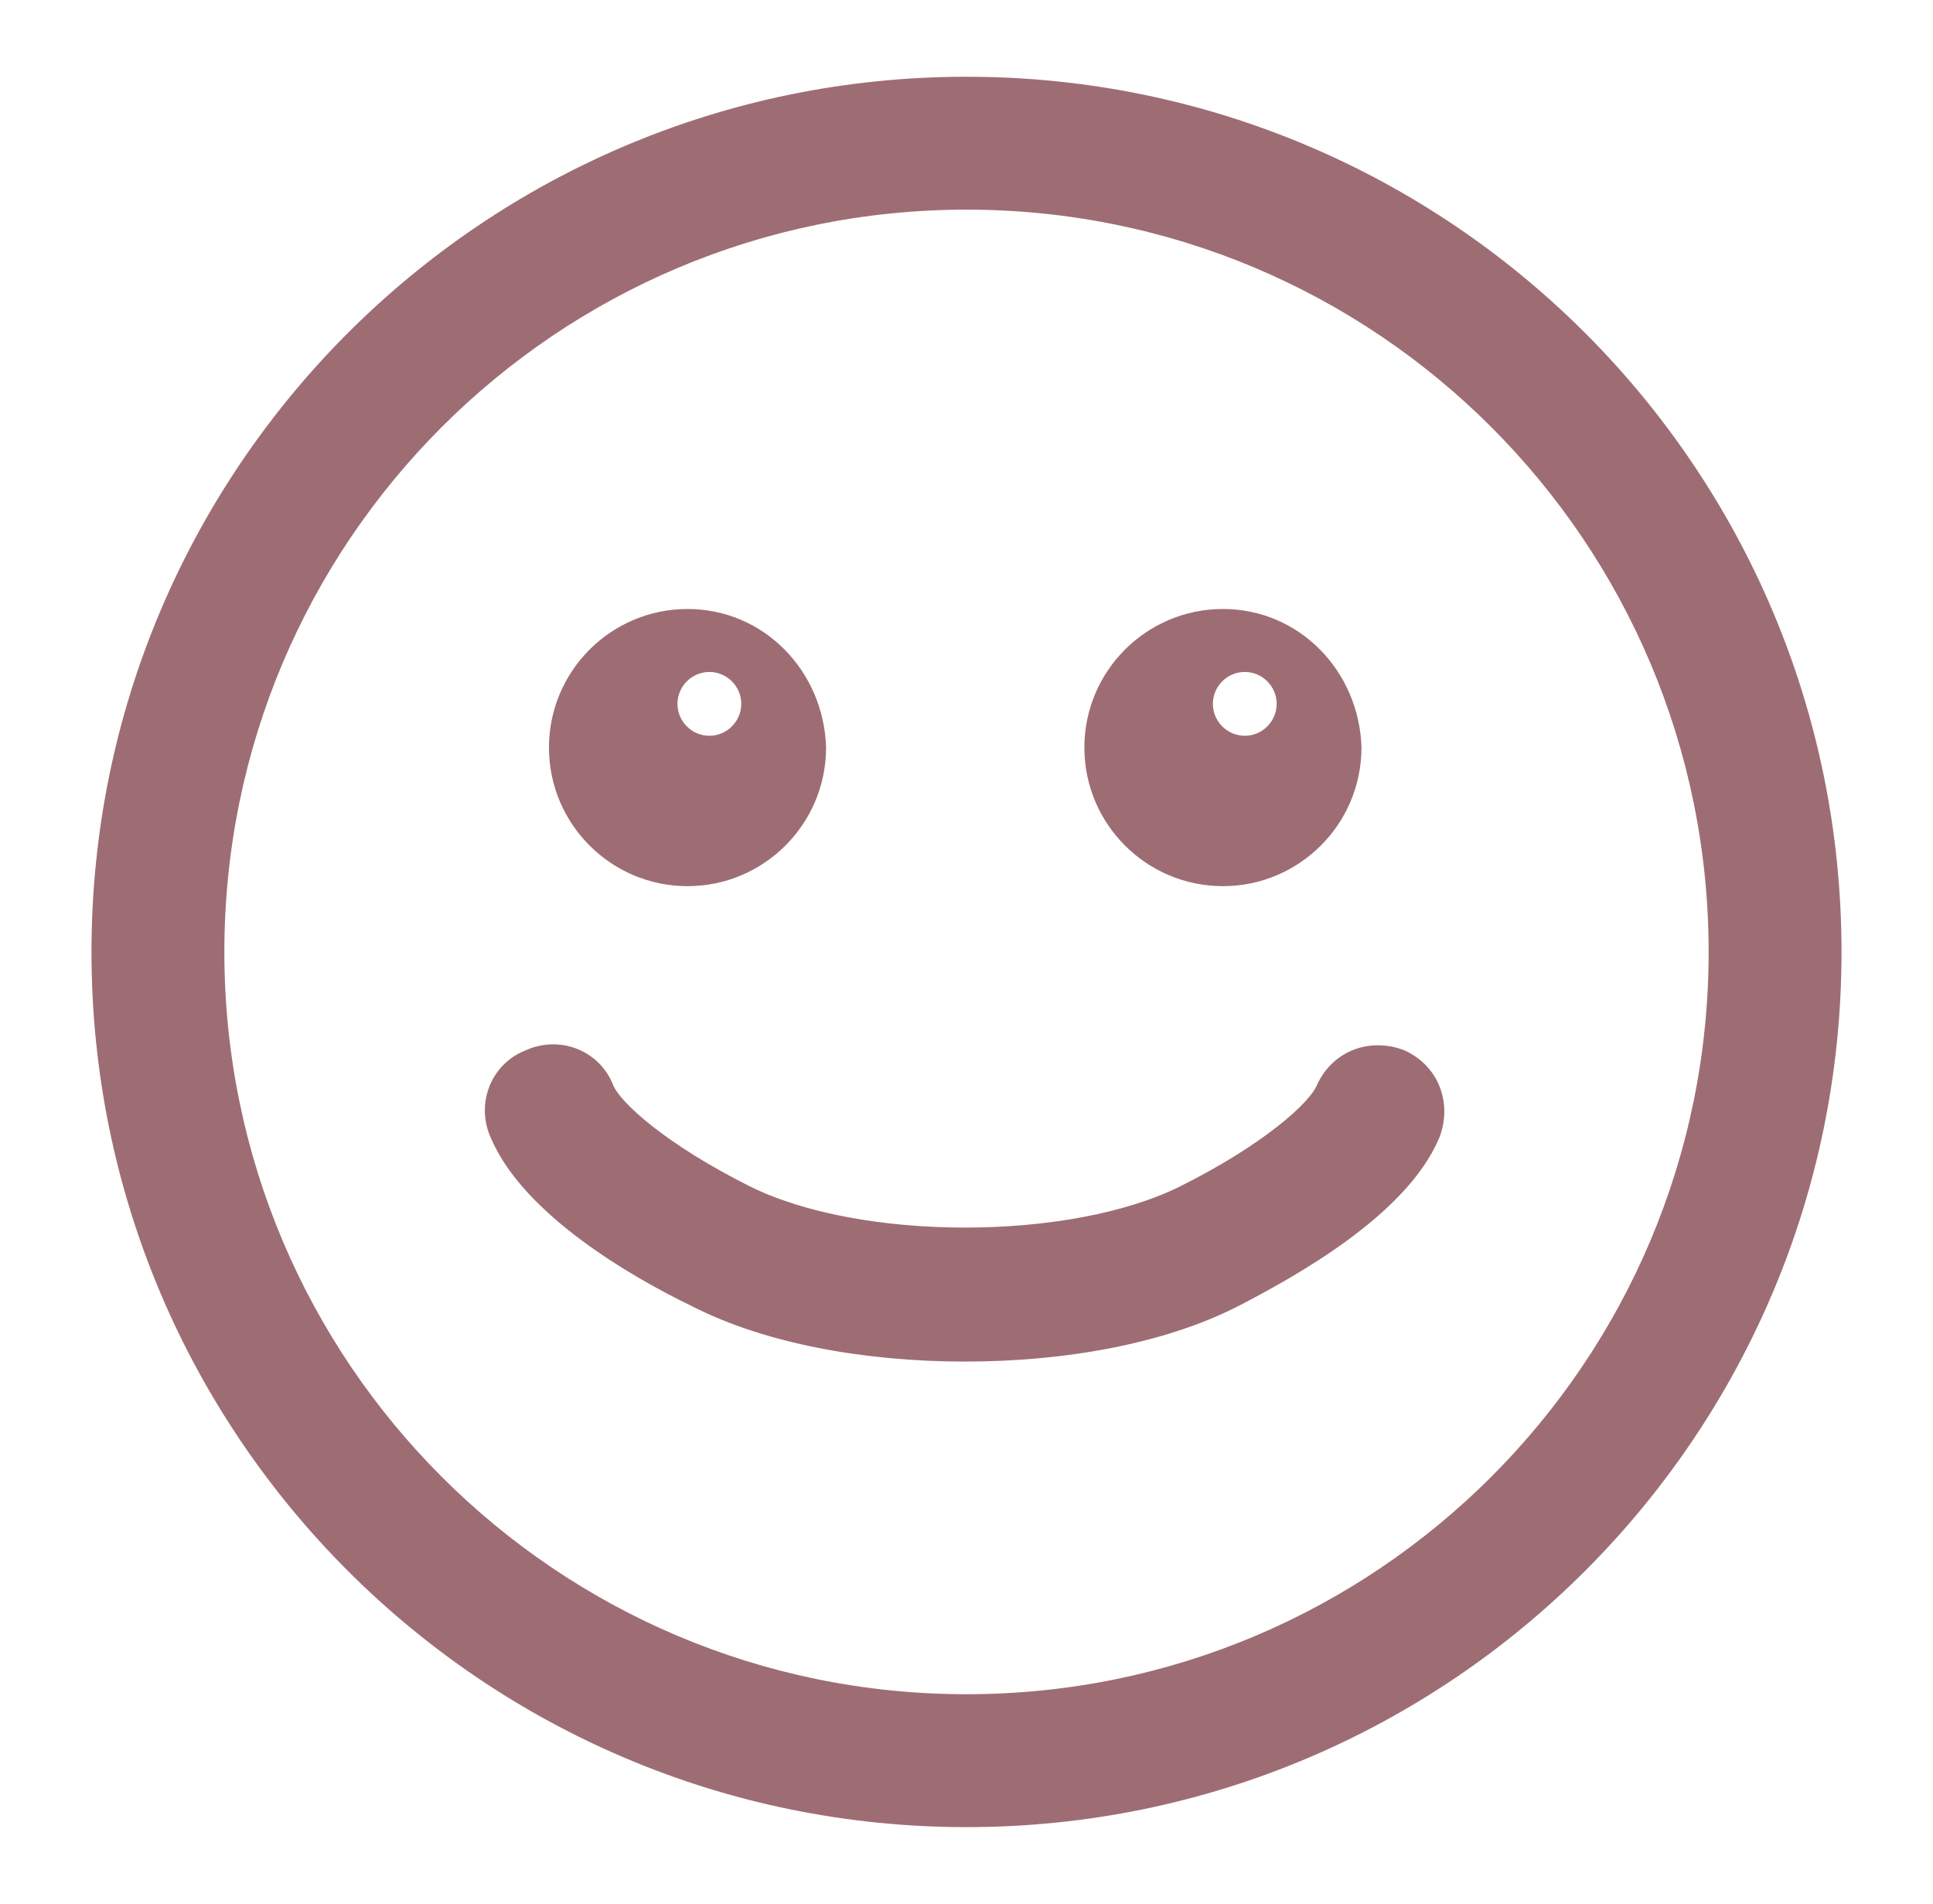 <svg width="131" height="129" viewBox="0 0 131 129" fill="none" xmlns="http://www.w3.org/2000/svg">
<path d="M82.877 42.063C78.138 42.063 74.288 45.914 74.288 50.653C74.288 55.392 78.138 59.243 82.877 59.243C87.617 59.243 91.467 55.392 91.467 50.653C91.319 45.914 87.617 42.063 82.877 42.063ZM84.359 50.653C82.729 50.653 81.397 49.32 81.397 47.691C81.397 46.062 82.729 44.729 84.359 44.729C85.988 44.729 87.32 46.062 87.32 47.691C87.32 49.32 85.988 50.653 84.359 50.653ZM46.593 42.063C41.853 42.063 38.003 45.914 38.003 50.653C38.003 55.392 41.853 59.243 46.593 59.243C51.332 59.243 55.182 55.392 55.182 50.653C55.034 45.914 51.332 42.063 46.593 42.063ZM48.074 50.653C46.445 50.653 45.112 49.32 45.112 47.691C45.112 46.062 46.445 44.729 48.074 44.729C49.703 44.729 51.036 46.062 51.036 47.691C51.036 49.32 49.703 50.653 48.074 50.653ZM83.618 87.753C87.617 85.68 94.726 81.681 96.799 76.794C97.54 74.868 96.799 72.795 94.874 71.906C92.948 71.166 90.875 71.906 89.986 73.832C89.394 75.313 85.988 78.275 80.36 81.089C72.659 84.939 58.145 84.939 50.443 81.089C44.815 78.275 41.409 75.313 40.817 73.832C40.076 71.906 37.855 71.018 35.929 71.906C34.004 72.647 33.115 74.868 34.004 76.794C36.078 81.681 43.186 85.828 47.185 87.753C52.072 90.271 58.737 91.456 65.401 91.456C72.066 91.456 78.731 90.271 83.618 87.753Z" fill="#9E6D74"/>
<path fill-rule="evenodd" clip-rule="evenodd" d="M14.405 64.5C14.405 92.719 37.281 115.595 65.5 115.595C93.719 115.595 116.595 92.719 116.595 64.5C116.595 36.281 93.719 13.405 65.5 13.405C37.281 13.405 14.405 36.281 14.405 64.5ZM65.5 6C33.191 6 7 32.191 7 64.5C7 96.809 33.191 123 65.5 123C97.809 123 124 96.809 124 64.5C124 32.191 97.809 6 65.5 6Z" fill="#9E6D74"/>
<path fill-rule="evenodd" clip-rule="evenodd" d="M65.5 6.8C33.633 6.8 7.8 32.633 7.8 64.5C7.8 96.367 33.633 122.2 65.5 122.2C97.367 122.2 123.2 96.367 123.2 64.5C123.2 32.633 97.367 6.8 65.5 6.8ZM6.2 64.5C6.2 31.75 32.749 5.2 65.5 5.2C98.251 5.2 124.8 31.75 124.8 64.5C124.8 97.25 98.251 123.8 65.5 123.8C32.749 123.8 6.2 97.25 6.2 64.5ZM65.5 14.205C37.723 14.205 15.205 36.723 15.205 64.5C15.205 92.277 37.723 114.795 65.5 114.795C93.277 114.795 115.795 92.277 115.795 64.5C115.795 36.723 93.277 14.205 65.5 14.205ZM13.605 64.5C13.605 35.839 36.839 12.605 65.5 12.605C94.161 12.605 117.395 35.839 117.395 64.5C117.395 93.161 94.161 116.395 65.5 116.395C36.839 116.395 13.605 93.161 13.605 64.5ZM37.203 50.653C37.203 45.472 41.412 41.263 46.593 41.263C51.796 41.263 55.822 45.489 55.982 50.628L55.983 50.641V50.653C55.983 55.834 51.774 60.043 46.593 60.043C41.412 60.043 37.203 55.834 37.203 50.653ZM46.593 42.863C42.295 42.863 38.803 46.356 38.803 50.653C38.803 54.95 42.295 58.443 46.593 58.443C50.886 58.443 54.376 54.957 54.383 50.666C54.241 46.332 50.864 42.863 46.593 42.863ZM73.488 50.653C73.488 45.472 77.696 41.263 82.877 41.263C88.081 41.263 92.106 45.489 92.267 50.628L92.267 50.641V50.653C92.267 55.834 88.058 60.043 82.877 60.043C77.696 60.043 73.488 55.834 73.488 50.653ZM82.877 42.863C78.58 42.863 75.088 46.356 75.088 50.653C75.088 54.95 78.58 58.443 82.877 58.443C87.171 58.443 90.661 54.957 90.667 50.665C90.525 46.331 87.149 42.863 82.877 42.863ZM48.074 45.529C46.886 45.529 45.912 46.504 45.912 47.691C45.912 48.878 46.886 49.853 48.074 49.853C49.261 49.853 50.236 48.878 50.236 47.691C50.236 46.504 49.261 45.529 48.074 45.529ZM44.312 47.691C44.312 45.62 46.003 43.929 48.074 43.929C50.145 43.929 51.836 45.62 51.836 47.691C51.836 49.762 50.145 51.453 48.074 51.453C46.003 51.453 44.312 49.762 44.312 47.691ZM84.359 45.529C83.171 45.529 82.197 46.504 82.197 47.691C82.197 48.878 83.171 49.853 84.359 49.853C85.546 49.853 86.52 48.878 86.52 47.691C86.52 46.504 85.546 45.529 84.359 45.529ZM80.597 47.691C80.597 45.62 82.288 43.929 84.359 43.929C86.429 43.929 88.121 45.62 88.121 47.691C88.121 49.762 86.429 51.453 84.359 51.453C82.288 51.453 80.597 49.762 80.597 47.691ZM41.561 73.539C41.657 73.775 41.903 74.151 42.366 74.651C42.821 75.142 43.445 75.711 44.235 76.331C45.816 77.57 48.027 78.986 50.801 80.373C54.5 82.222 59.916 83.177 65.401 83.177C70.887 83.177 76.303 82.222 80.002 80.373C82.776 78.986 84.987 77.57 86.568 76.331C87.358 75.711 87.982 75.142 88.437 74.651C88.903 74.148 89.149 73.77 89.243 73.534L89.251 73.515L89.26 73.496C90.337 71.162 92.869 70.278 95.161 71.16L95.185 71.169L95.209 71.18C97.543 72.257 98.427 74.789 97.546 77.081L97.541 77.094L97.535 77.106C96.413 79.753 93.973 82.079 91.405 83.972C88.817 85.88 85.996 87.421 83.986 88.463L83.984 88.464C78.945 91.061 72.141 92.256 65.401 92.256C58.666 92.256 51.867 91.062 46.828 88.469C44.801 87.492 41.981 85.951 39.395 84.026C36.829 82.115 34.396 79.756 33.272 77.117C32.208 74.795 33.269 72.088 35.618 71.169C37.943 70.111 40.651 71.181 41.561 73.539ZM40.07 74.119C39.5 72.638 37.782 71.932 36.265 72.633L36.241 72.644L36.217 72.653C34.735 73.223 34.03 74.941 34.73 76.458L34.736 76.47L34.74 76.481C35.693 78.725 37.848 80.879 40.35 82.743C42.833 84.591 45.562 86.084 47.532 87.032L47.542 87.037L47.551 87.042C52.286 89.481 58.812 90.656 65.401 90.656C71.99 90.656 78.515 89.481 83.25 87.043C85.239 86.011 87.971 84.516 90.456 82.685C92.956 80.842 95.104 78.73 96.057 76.494C96.646 74.947 96.057 73.347 94.562 72.644C93.016 72.062 91.421 72.654 90.72 74.151C90.516 74.649 90.118 75.19 89.611 75.738C89.084 76.307 88.393 76.932 87.555 77.59C85.877 78.905 83.572 80.377 80.718 81.804C76.715 83.805 71.024 84.776 65.401 84.776C59.779 84.776 54.088 83.805 50.086 81.804C47.231 80.377 44.926 78.905 43.248 77.59C42.41 76.932 41.719 76.307 41.192 75.738C40.677 75.182 40.276 74.634 40.074 74.129L40.07 74.119Z" fill="#9E6D74"/>
</svg>
